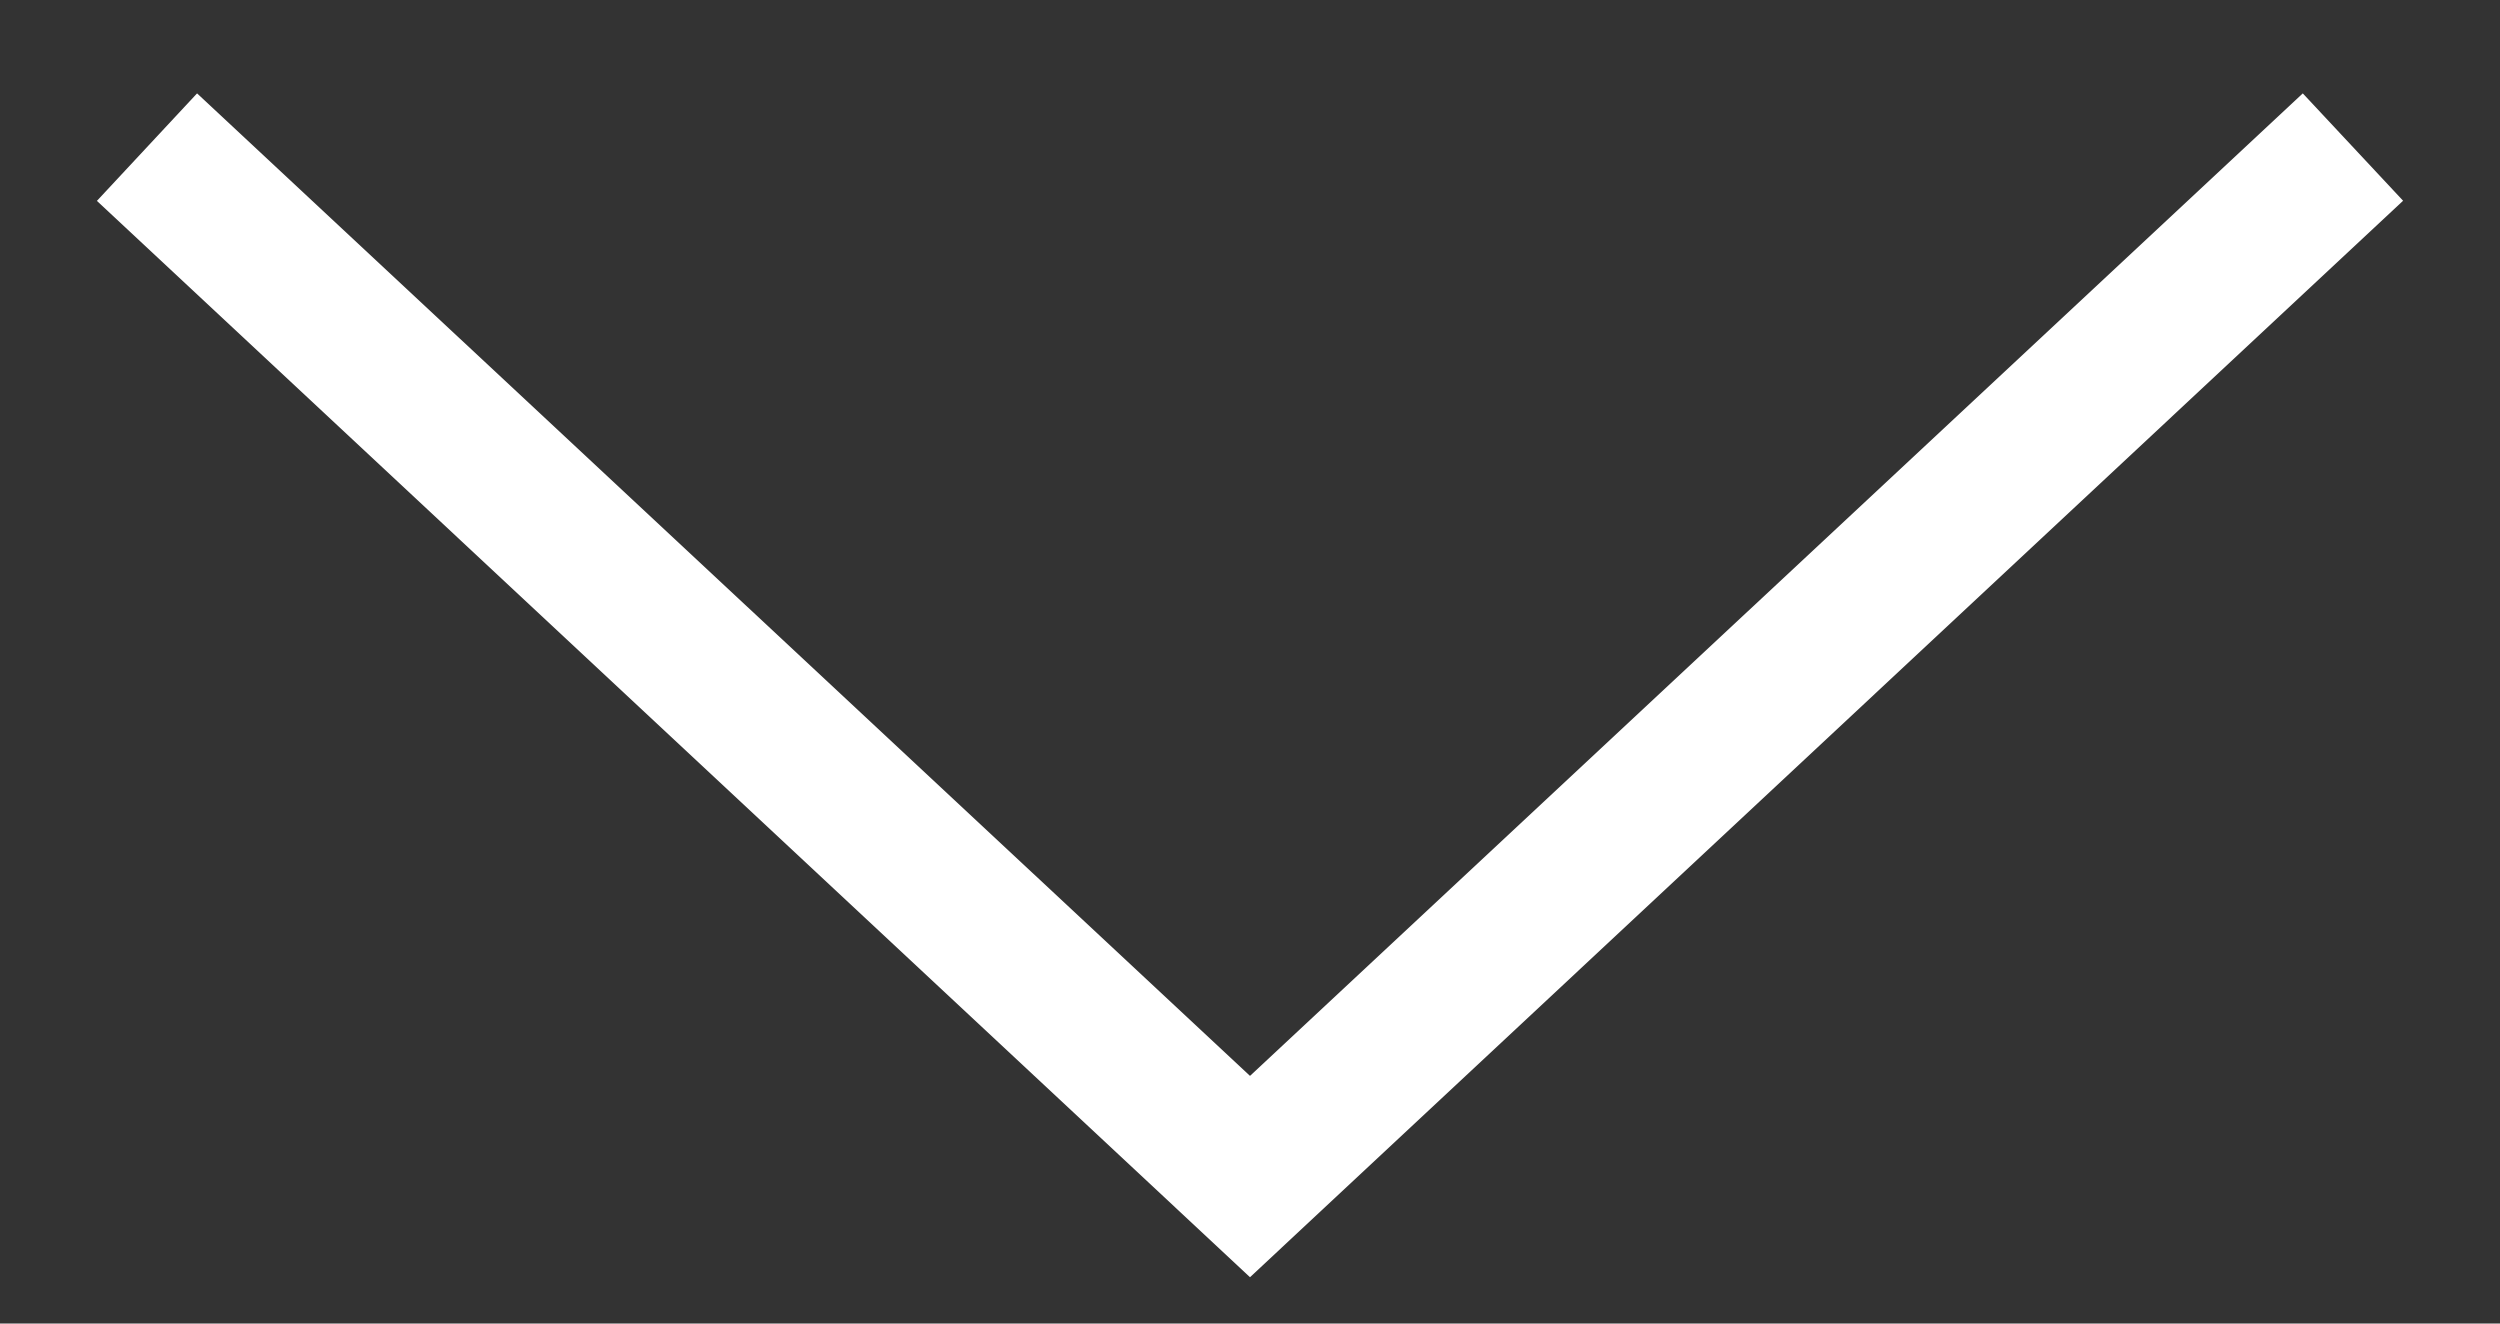 <svg width="17" height="9" fill="none" xmlns="http://www.w3.org/2000/svg"><rect width="100%" height="100%" fill="#333333" stroke="none"/><path fill-rule="evenodd" clip-rule="evenodd" d="M.659 1.366L1.34.635 8.5 7.316 15.659.635l.682.73L8.5 8.685.659 1.366z" fill="#fff"/></svg>